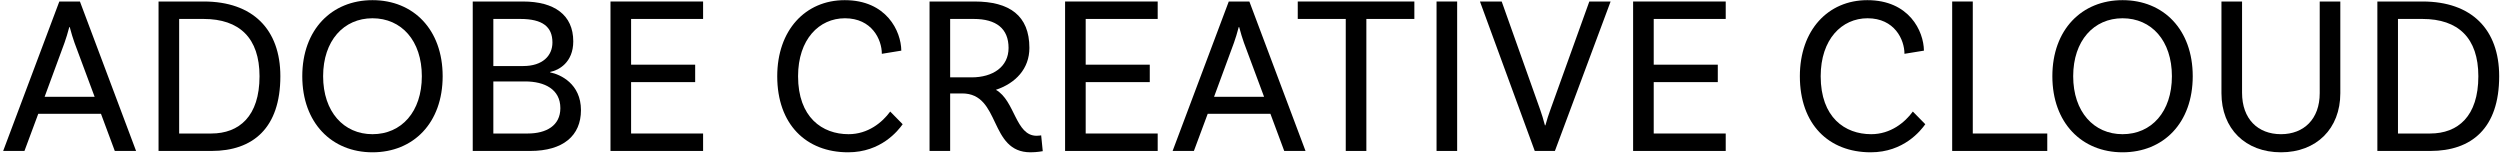 <svg width="265" height="17" viewBox="0 0 265 17" fill="none" xmlns="http://www.w3.org/2000/svg">
<path d="M256.801 0.16C261.985 0.16 264.913 3.112 264.913 8.08C264.913 13.6 261.985 16 257.617 16H252.001V0.16H256.801ZM257.593 14.152C260.545 14.152 262.705 12.328 262.705 8.08C262.705 4.024 260.569 2.008 256.777 2.008H254.185V14.152H257.593Z" fill="black"/>
<path d="M245.89 0.16H248.074V9.88C248.074 13.648 245.53 16.144 241.786 16.144C238.018 16.144 235.474 13.648 235.474 9.88V0.16H237.658V9.832C237.658 12.616 239.338 14.224 241.786 14.224C244.21 14.224 245.89 12.616 245.89 9.88V0.16Z" fill="black"/>
<path d="M224.99 0.016C229.334 0.016 232.43 3.136 232.43 8.08C232.43 13.024 229.334 16.144 224.99 16.144C220.67 16.144 217.55 13.024 217.55 8.08C217.55 3.136 220.67 0.016 224.99 0.016ZM224.99 14.224C228.062 14.224 230.222 11.848 230.222 8.08C230.222 4.312 228.062 1.936 224.99 1.936C221.942 1.936 219.758 4.312 219.758 8.08C219.758 11.848 221.942 14.224 224.99 14.224Z" fill="black"/>
<path d="M209.115 14.152H217.011V16H206.931V0.16H209.115V14.152Z" fill="black"/>
<path d="M197.937 0.016C202.377 0.016 203.913 3.304 203.937 5.368L201.873 5.704C201.873 4.192 200.817 1.936 197.961 1.936C195.225 1.936 192.993 4.168 192.993 8.08C192.993 12.448 195.561 14.224 198.345 14.224C200.409 14.224 201.921 12.976 202.761 11.824L204.081 13.168C203.601 13.84 201.801 16.144 198.297 16.144C193.833 16.144 190.785 13.168 190.785 8.08C190.785 3.208 193.761 0.016 197.937 0.016Z" fill="black"/>
<path d="M182.926 2.008H175.294V6.856H182.086V8.704H175.294V14.152H182.926V16H173.11V0.16H182.926V2.008Z" fill="black"/>
<path d="M159.18 0.16L163.26 11.632C163.428 12.088 163.596 12.664 163.764 13.288H163.812C163.98 12.664 164.148 12.16 164.34 11.632L168.468 0.16H170.724L164.82 16H162.684L156.876 0.16H159.18Z" fill="black"/>
<path d="M152.274 16V0.16H154.458V16H152.274Z" fill="black"/>
<path d="M142.65 16V2.008H137.562V0.16H149.922V2.008H144.834V16H142.65Z" fill="black"/>
<path d="M136.129 16L134.665 12.064H128.017L126.553 16H124.297L130.249 0.16H132.433L138.385 16H136.129ZM128.689 10.264H133.993L131.857 4.528C131.689 4.072 131.521 3.496 131.353 2.872H131.305C131.137 3.496 130.969 4.072 130.801 4.528L128.689 10.264Z" fill="black"/>
<path d="M122.715 2.008H115.083V6.856H121.875V8.704H115.083V14.152H122.715V16H112.899V0.16H122.715V2.008Z" fill="black"/>
<path d="M110.364 14.344L110.532 16.024C110.532 16.024 109.932 16.144 109.236 16.144C104.796 16.144 106.116 9.904 101.988 9.904H100.716V16H98.532V0.16H103.308C107.004 0.16 109.116 1.648 109.116 5.08C109.116 7.288 107.652 8.824 105.564 9.52C107.604 10.672 107.628 14.392 109.884 14.392C110.172 14.392 110.364 14.344 110.364 14.344ZM100.716 8.2H102.996C105.228 8.2 106.908 7.096 106.908 5.08C106.908 3.04 105.612 2.008 103.212 2.008H100.716V8.2Z" fill="black"/>
<path d="M89.539 0.016C93.979 0.016 95.515 3.304 95.539 5.368L93.475 5.704C93.475 4.192 92.419 1.936 89.563 1.936C86.827 1.936 84.595 4.168 84.595 8.08C84.595 12.448 87.163 14.224 89.947 14.224C92.011 14.224 93.523 12.976 94.363 11.824L95.683 13.168C95.203 13.84 93.403 16.144 89.899 16.144C85.435 16.144 82.387 13.168 82.387 8.08C82.387 3.208 85.363 0.016 89.539 0.016Z" fill="black"/>
<path d="M74.528 2.008H66.896V6.856H73.688V8.704H66.896V14.152H74.528V16H64.712V0.16H74.528V2.008Z" fill="black"/>
<path d="M58.318 7.672C59.398 7.888 61.582 8.872 61.582 11.68C61.582 14.368 59.71 16 56.206 16H50.11V0.16H55.438C58.75 0.16 60.766 1.576 60.766 4.384C60.766 6.64 59.206 7.456 58.318 7.624V7.672ZM58.558 4.504C58.558 2.848 57.526 2.008 55.15 2.008H52.294V7H55.462C57.526 7 58.558 5.896 58.558 4.504ZM55.942 14.152C57.91 14.152 59.398 13.312 59.398 11.464C59.398 9.472 57.742 8.632 55.654 8.632H52.294V14.152H55.942Z" fill="black"/>
<path d="M39.483 0.016C43.827 0.016 46.922 3.136 46.922 8.08C46.922 13.024 43.827 16.144 39.483 16.144C35.163 16.144 32.042 13.024 32.042 8.08C32.042 3.136 35.163 0.016 39.483 0.016ZM39.483 14.224C42.554 14.224 44.715 11.848 44.715 8.08C44.715 4.312 42.554 1.936 39.483 1.936C36.434 1.936 34.251 4.312 34.251 8.08C34.251 11.848 36.434 14.224 39.483 14.224Z" fill="black"/>
<path d="M21.606 0.16C26.79 0.16 29.718 3.112 29.718 8.08C29.718 13.6 26.79 16 22.422 16H16.806V0.16H21.606ZM22.398 14.152C25.35 14.152 27.51 12.328 27.51 8.08C27.51 4.024 25.374 2.008 21.582 2.008H18.99V14.152H22.398Z" fill="black"/>
<path d="M12.168 16L10.704 12.064H4.056L2.592 16H0.336L6.288 0.16H8.472L14.424 16H12.168ZM4.728 10.264H10.032L7.896 4.528C7.728 4.072 7.56 3.496 7.392 2.872H7.344C7.176 3.496 7.008 4.072 6.84 4.528L4.728 10.264Z" fill="black"/>
</svg>
